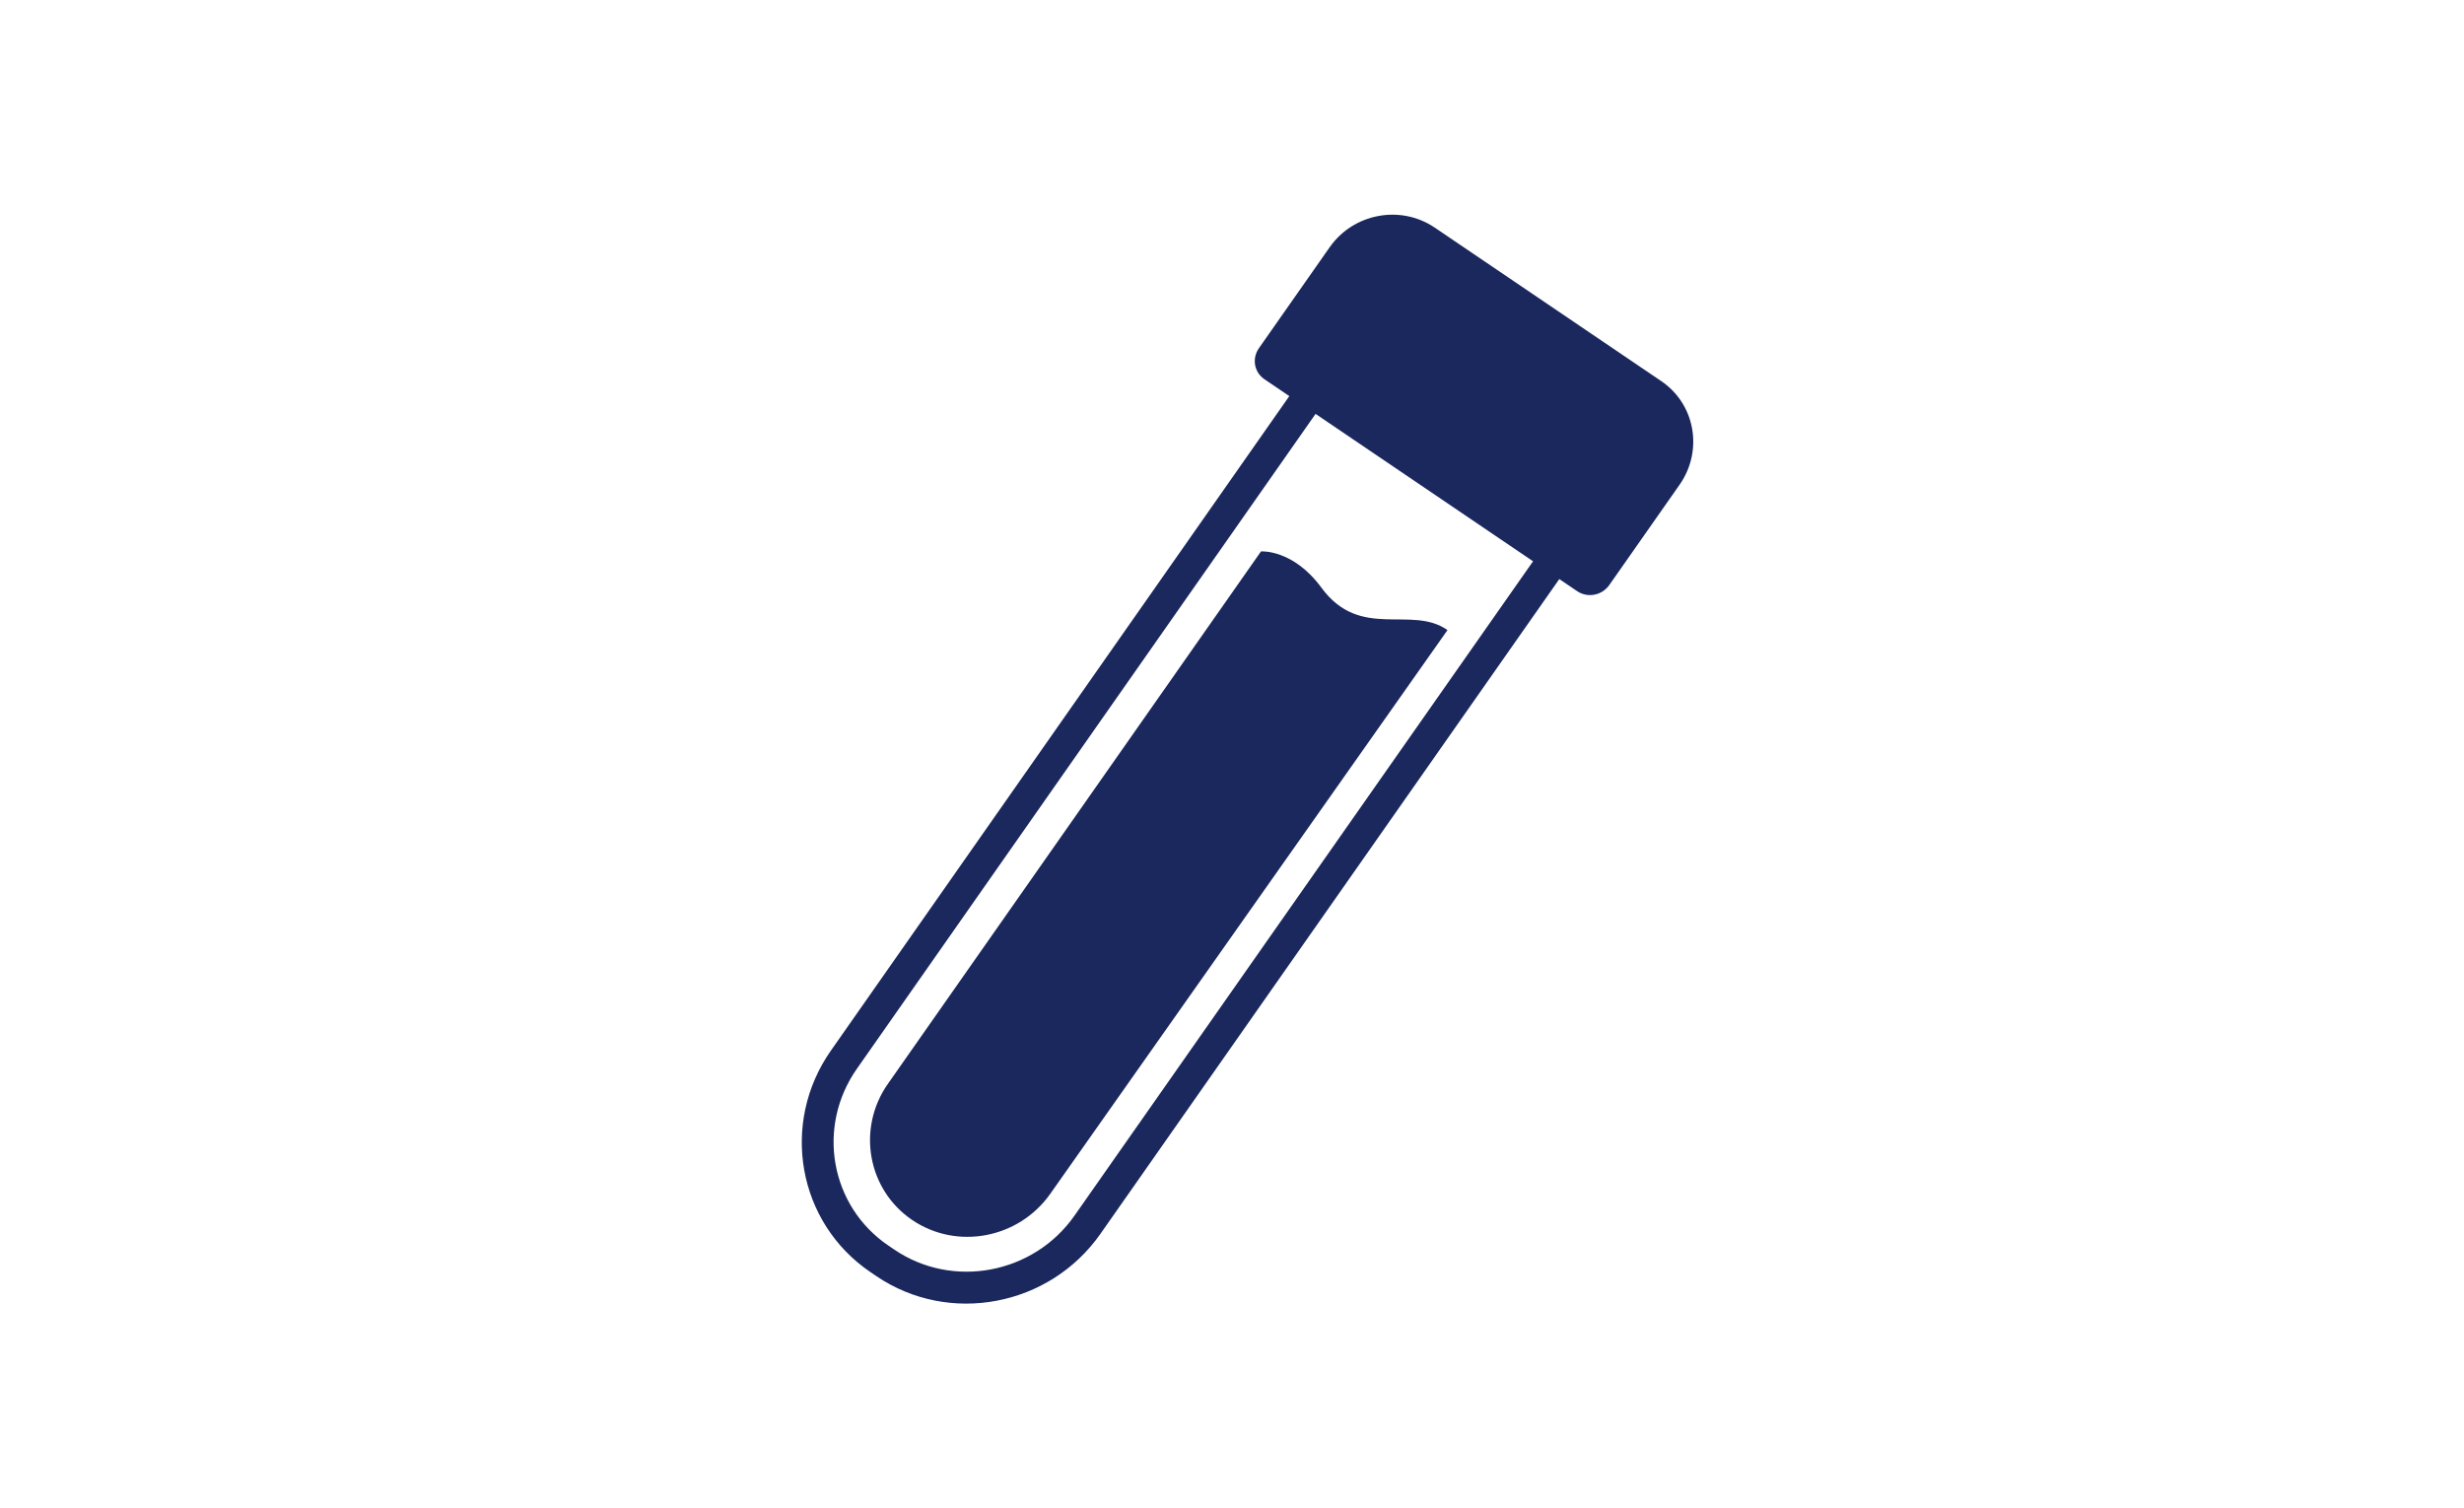 <svg width="232" height="142" viewBox="0 0 232 142" fill="none" xmlns="http://www.w3.org/2000/svg">
<path d="M148.522 55.677L119.066 35.715C118.084 35.05 117.853 33.756 118.541 32.775L125.196 23.279C127.431 20.09 131.843 19.256 135.064 21.413L156.419 35.885C159.61 38.047 160.388 42.398 158.158 45.617L151.503 55.113C150.81 56.065 149.498 56.313 148.522 55.677Z" fill="#1A285D"/>
<path fill-rule="evenodd" clip-rule="evenodd" d="M126.773 29.619L150.643 45.795C151.026 46.055 151.333 46.469 151.427 46.993C151.521 47.517 151.377 48.016 151.108 48.399L103.613 116.17C98.819 123.012 89.372 124.799 82.525 120.159L81.964 119.779C75.103 115.129 73.431 105.772 78.236 98.916C78.236 98.916 78.236 98.916 78.236 98.916L126.773 29.619ZM127.514 33.764L80.68 100.629C76.841 106.106 78.174 113.568 83.656 117.283L84.217 117.663C89.714 121.389 97.32 119.95 101.17 114.457L147.994 47.642L127.514 33.764Z" fill="#1A285D"/>
<path d="M85.889 114.868C81.682 112.017 80.652 106.256 83.598 102.052L118.73 51.918C118.73 51.918 121.738 51.683 124.425 55.339C128.09 60.328 132.875 56.931 136.291 59.324L98.883 112.41C95.907 116.62 90.095 117.719 85.889 114.868Z" fill="#1A285D"/>
</svg>
